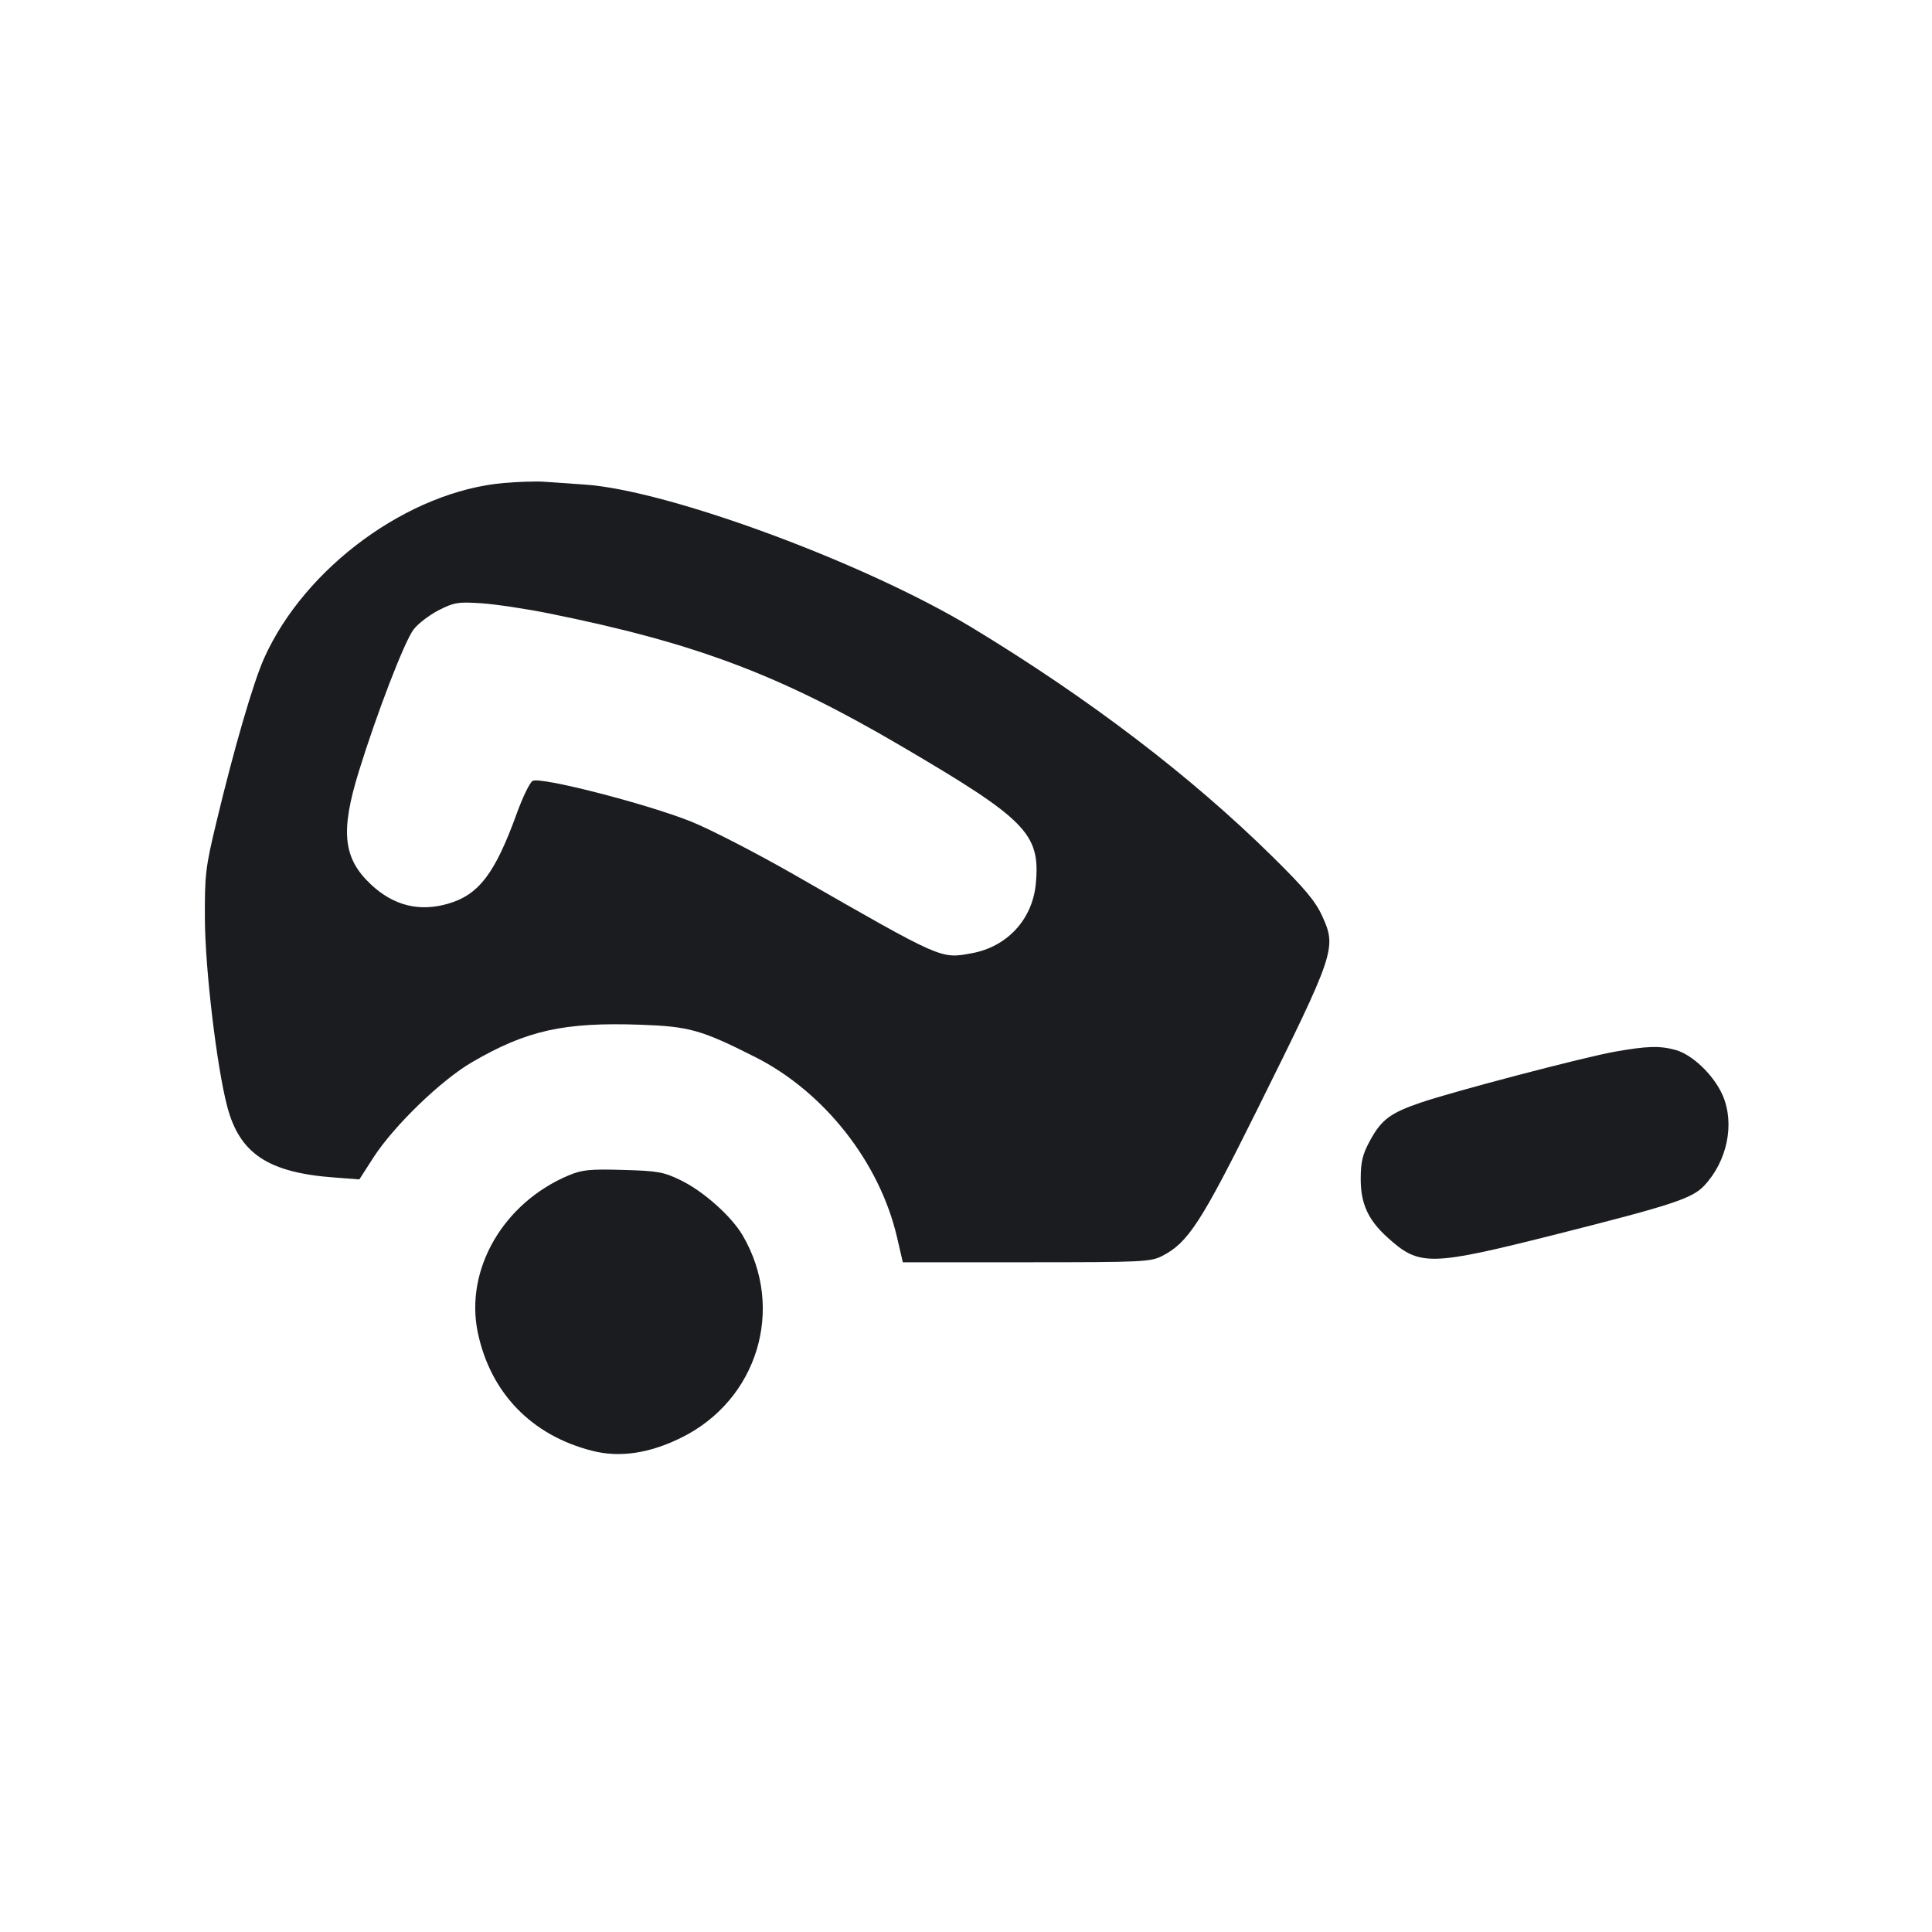 <svg width="20" height="20" viewBox="0 0 20 20" fill="none" xmlns="http://www.w3.org/2000/svg"><path d="M5.215 5.000 C 4.231 5.086,3.157 5.871,2.734 6.814 C 2.622 7.065,2.426 7.736,2.244 8.495 C 2.126 8.984,2.119 9.048,2.121 9.517 C 2.124 10.033,2.243 11.037,2.351 11.450 C 2.479 11.943,2.776 12.140,3.468 12.190 L 3.720 12.209 3.868 11.979 C 4.081 11.651,4.565 11.183,4.886 10.996 C 5.452 10.666,5.838 10.580,6.633 10.608 C 7.135 10.626,7.258 10.660,7.817 10.942 C 8.532 11.303,9.105 12.030,9.286 12.808 L 9.346 13.067 10.624 13.067 C 11.826 13.067,11.910 13.063,12.030 13.002 C 12.298 12.865,12.433 12.658,13.013 11.490 C 13.823 9.859,13.839 9.813,13.686 9.480 C 13.617 9.329,13.504 9.194,13.173 8.868 C 12.328 8.035,11.276 7.233,10.067 6.500 C 8.956 5.827,6.918 5.074,6.050 5.016 C 5.903 5.006,5.716 4.993,5.633 4.987 C 5.551 4.981,5.363 4.987,5.215 5.000 M5.683 6.350 C 7.194 6.655,8.065 6.982,9.317 7.716 C 10.626 8.483,10.770 8.629,10.723 9.145 C 10.690 9.515,10.428 9.801,10.059 9.868 C 9.736 9.927,9.763 9.939,8.229 9.059 C 7.833 8.832,7.349 8.583,7.155 8.505 C 6.686 8.318,5.588 8.037,5.513 8.084 C 5.483 8.103,5.410 8.254,5.350 8.420 C 5.124 9.043,4.958 9.262,4.639 9.355 C 4.340 9.442,4.073 9.375,3.839 9.155 C 3.552 8.885,3.522 8.609,3.714 7.988 C 3.900 7.385,4.187 6.640,4.281 6.517 C 4.327 6.456,4.444 6.367,4.541 6.317 C 4.701 6.236,4.741 6.229,4.983 6.245 C 5.130 6.255,5.445 6.302,5.683 6.350 M16.717 10.887 C 16.396 10.944,15.047 11.298,14.708 11.414 C 14.393 11.521,14.301 11.590,14.183 11.806 C 14.105 11.949,14.087 12.025,14.086 12.200 C 14.085 12.459,14.162 12.628,14.362 12.809 C 14.697 13.112,14.796 13.109,16.140 12.770 C 17.311 12.474,17.517 12.406,17.641 12.275 C 17.880 12.021,17.960 11.635,17.834 11.341 C 17.744 11.133,17.522 10.918,17.345 10.869 C 17.182 10.824,17.049 10.828,16.717 10.887 M5.888 12.167 C 5.210 12.451,4.810 13.142,4.946 13.794 C 5.077 14.419,5.503 14.860,6.132 15.019 C 6.414 15.091,6.722 15.046,7.050 14.884 C 7.842 14.496,8.132 13.546,7.688 12.789 C 7.571 12.589,7.281 12.331,7.045 12.217 C 6.871 12.132,6.808 12.121,6.450 12.111 C 6.107 12.101,6.027 12.109,5.888 12.167 " fill="#1A1C1F" stroke="none" fill-rule="evenodd"></path></svg>